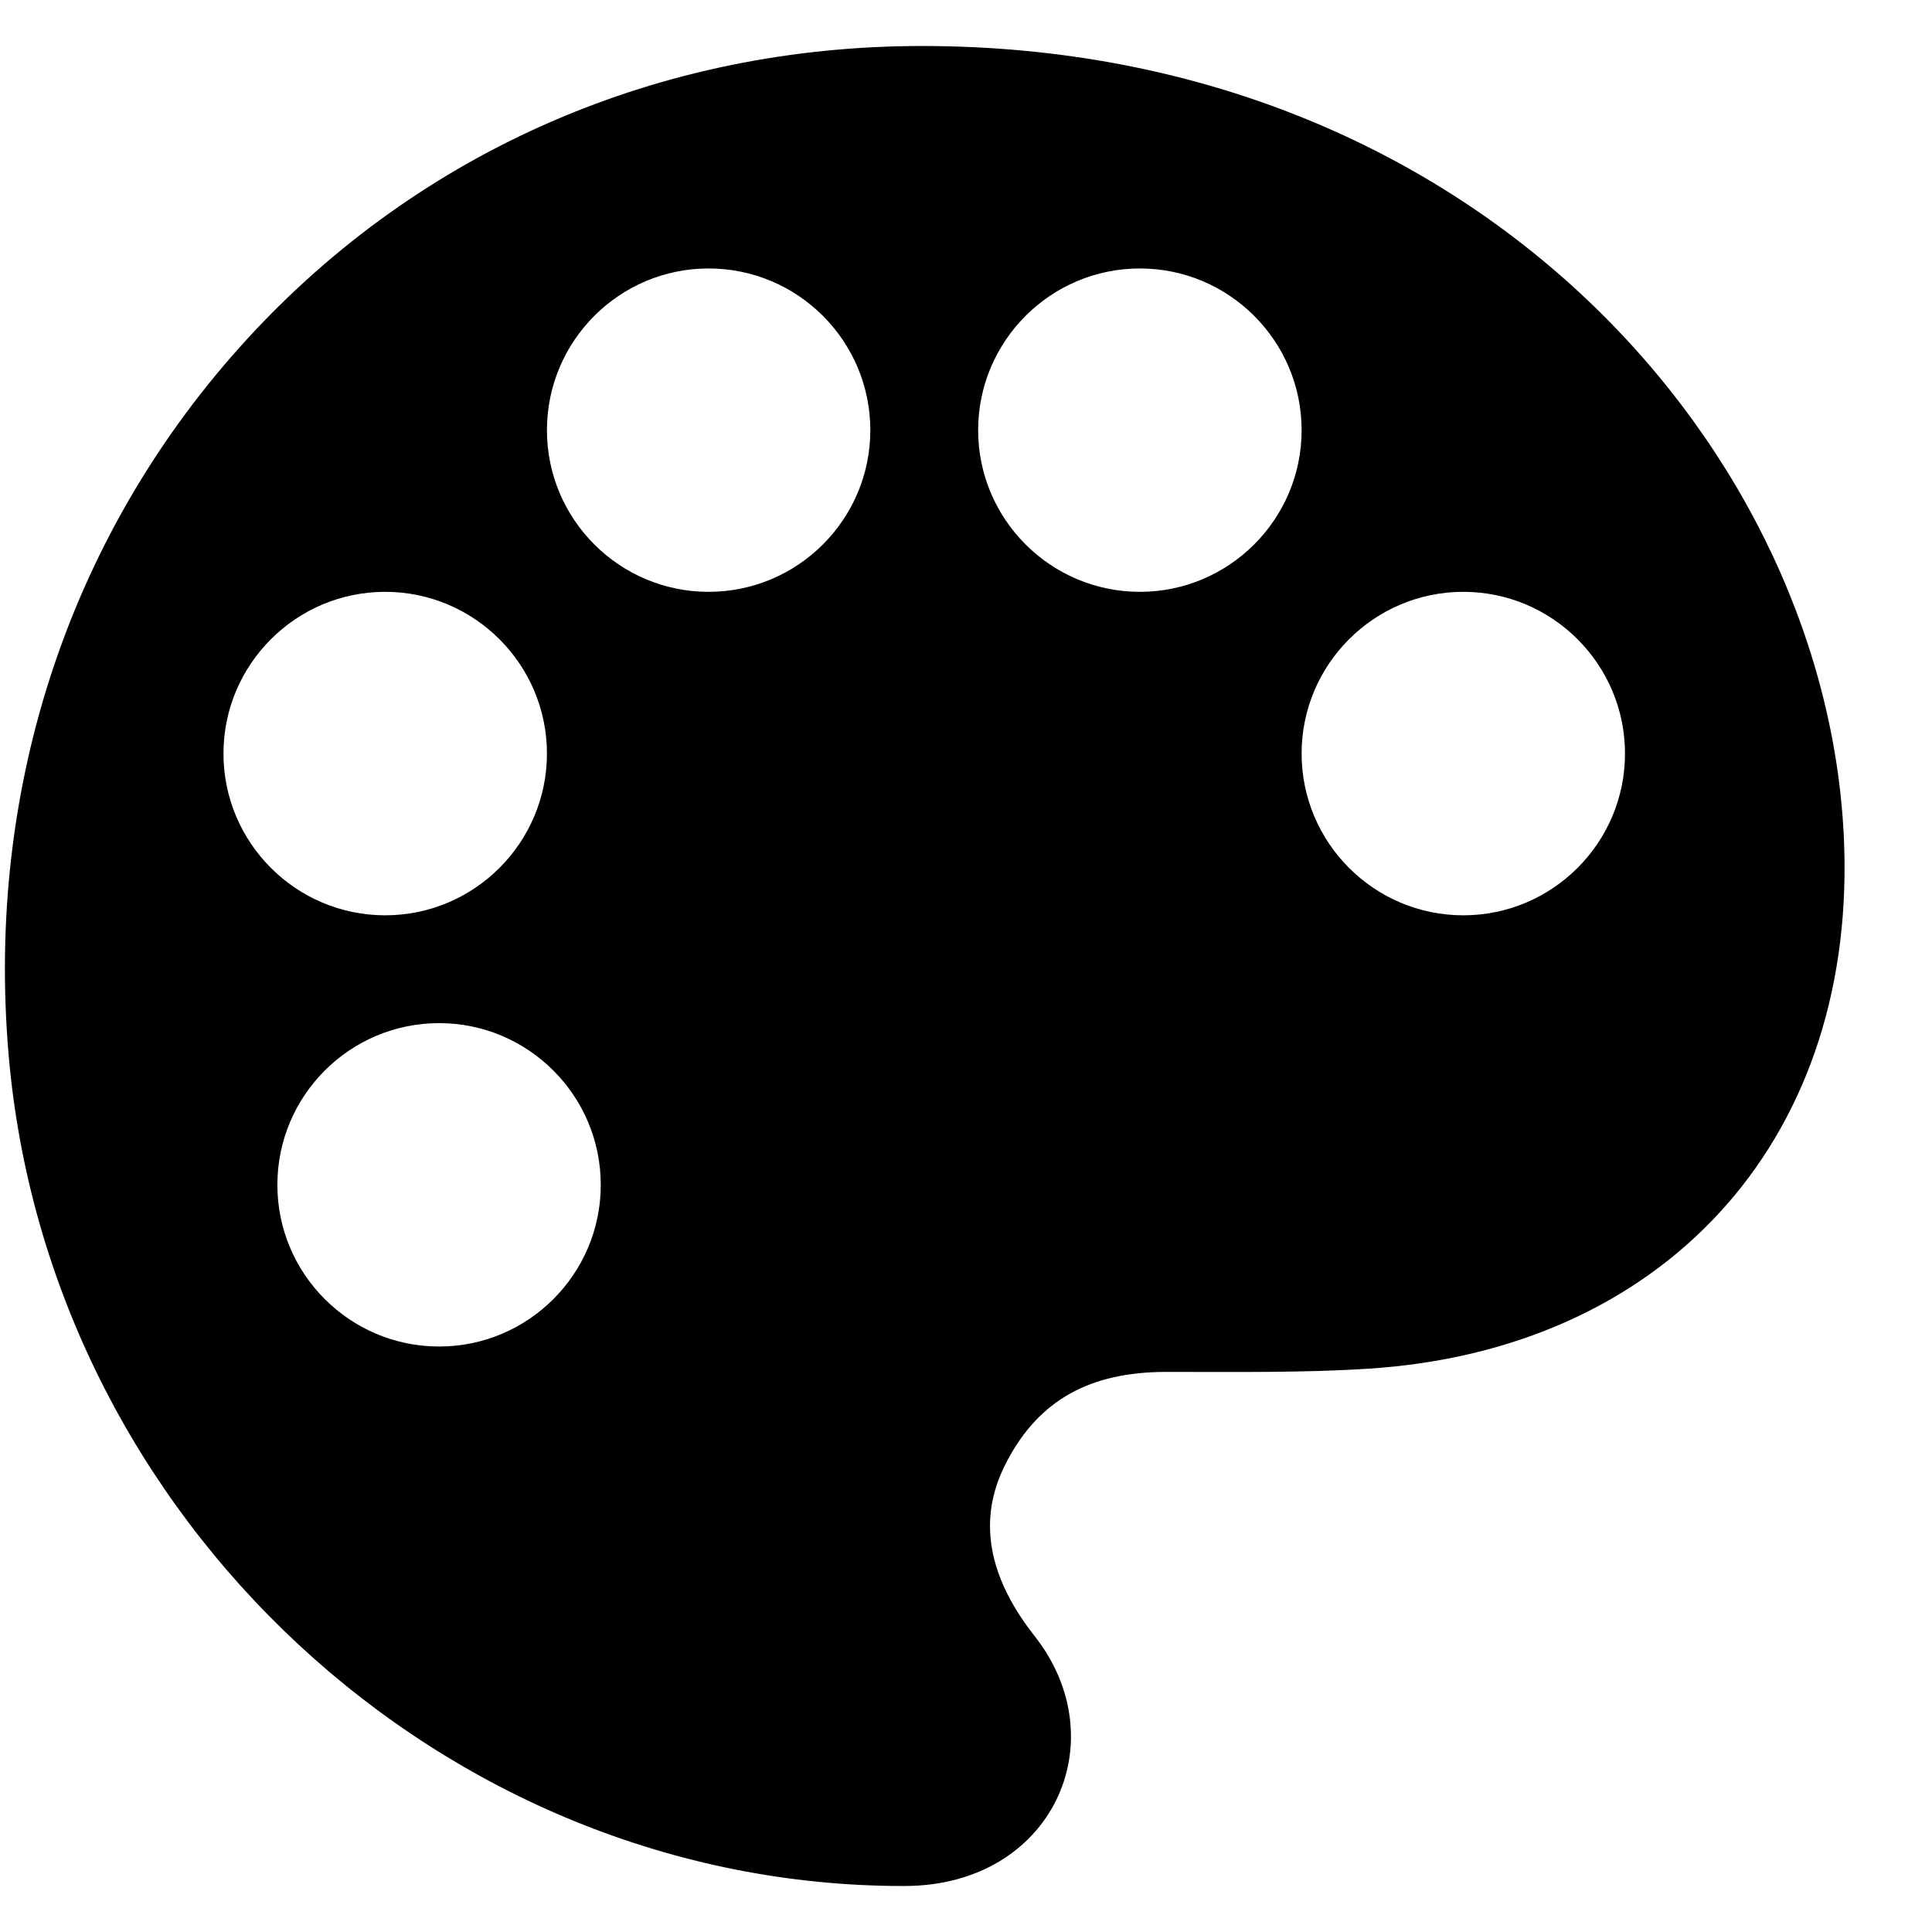 <svg width="21" height="21" viewBox="0 0 21 21" fill="none" xmlns="http://www.w3.org/2000/svg">
<g clip-path="url(#clip0_238_16107)">
<path d="M20.046 9.207C19.91 4.931 16.049 0.5 10.02 0.5C7.171 0.5 4.567 1.635 2.689 3.682C0.787 5.755 -0.16 8.52 0.094 11.469C0.528 16.511 4.821 20.5 9.816 20.5H9.836C11.441 20.496 12.146 18.924 11.244 17.781C10.554 16.905 10.746 16.255 10.952 15.87C11.3 15.218 11.846 14.914 12.669 14.912C13.4 14.912 14.153 14.923 14.874 14.877C18.048 14.675 20.149 12.45 20.046 9.207ZM2.429 8.191C2.429 7.222 3.217 6.433 4.187 6.433C5.156 6.433 5.945 7.222 5.945 8.191C5.945 9.16 5.156 9.949 4.187 9.949C3.217 9.949 2.429 9.16 2.429 8.191ZM4.773 14.636C3.803 14.636 3.015 13.848 3.015 12.879C3.015 11.909 3.803 11.121 4.773 11.121C5.742 11.121 6.53 11.909 6.53 12.879C6.53 13.848 5.742 14.636 4.773 14.636ZM7.702 6.433C6.733 6.433 5.945 5.645 5.945 4.676C5.945 3.706 6.733 2.918 7.702 2.918C8.672 2.918 9.46 3.706 9.46 4.676C9.46 5.645 8.672 6.433 7.702 6.433ZM12.39 6.433C11.421 6.433 10.632 5.645 10.632 4.676C10.632 3.706 11.421 2.918 12.39 2.918C13.359 2.918 14.148 3.706 14.148 4.676C14.148 5.645 13.359 6.433 12.39 6.433ZM15.905 9.949C14.936 9.949 14.148 9.16 14.148 8.191C14.148 7.222 14.936 6.433 15.905 6.433C16.875 6.433 17.663 7.222 17.663 8.191C17.663 9.16 16.875 9.949 15.905 9.949Z" fill="black"/>
</g>
<defs>
<clipPath id="clip0_238_16107">
<rect width="20" height="20" fill="white" transform="translate(0.052 0.5)"/>
</clipPath>
</defs>
</svg>
